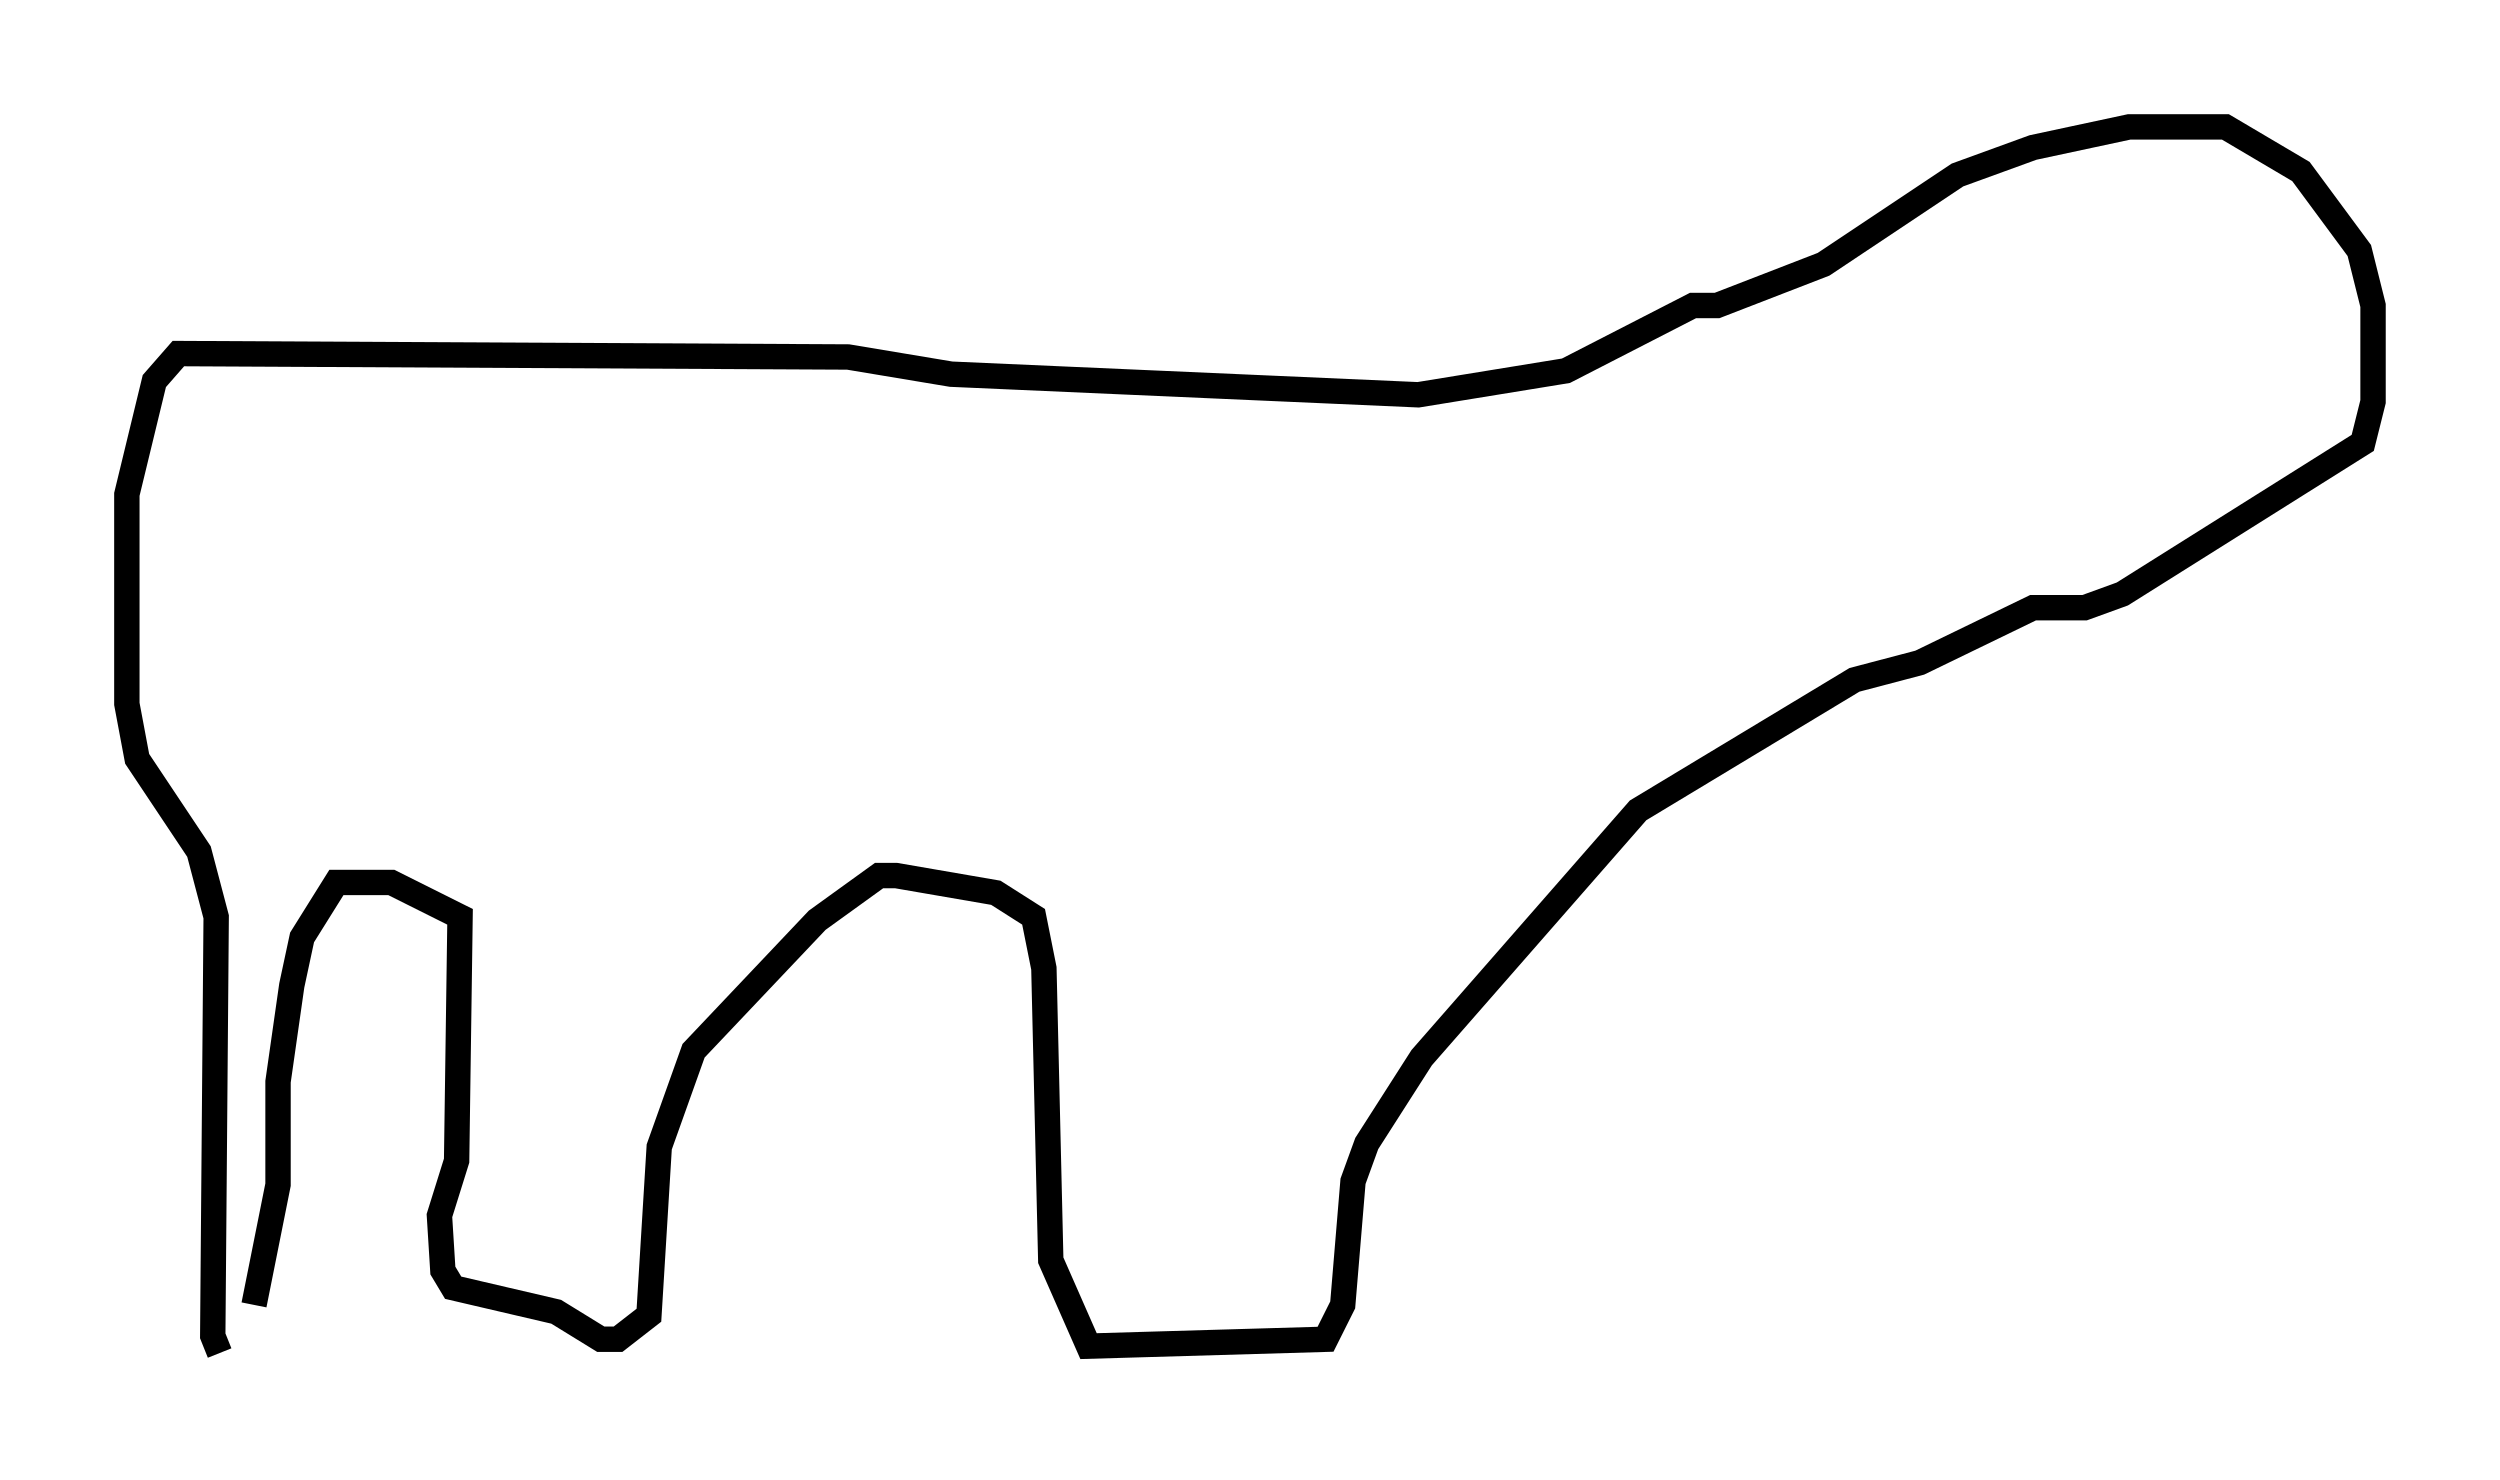 <?xml version="1.0" encoding="utf-8" ?>
<svg baseProfile="full" height="58.308" version="1.1" width="98.497" xmlns="http://www.w3.org/2000/svg" xmlns:ev="http://www.w3.org/2001/xml-events" xmlns:xlink="http://www.w3.org/1999/xlink"><defs /><rect fill="white" height="58.308" width="98.497" x="0" y="0" /><path d="M9.059, 52.631 m-0.406, 0.677 l-0.271, -0.677 0.135, -16.509 l-0.677, -2.571 -2.436, -3.654 l-0.406, -2.165 0.0, -8.254 l1.083, -4.465 0.947, -1.083 l26.387, 0.135 4.059, 0.677 l18.403, 0.812 5.819, -0.947 l5.007, -2.571 0.947, 0.0 l4.195, -1.624 5.277, -3.518 l2.977, -1.083 3.789, -0.812 l3.789, 0.0 2.977, 1.759 l2.3, 3.112 0.541, 2.165 l0.0, 3.789 -0.406, 1.624 l-9.472, 5.954 -1.488, 0.541 l-2.03, 0.0 -4.465, 2.165 l-2.571, 0.677 -8.525, 5.142 l-8.525, 9.743 -2.165, 3.383 l-0.541, 1.488 -0.406, 4.871 l-0.677, 1.353 -9.337, 0.271 l-1.488, -3.383 -0.271, -11.502 l-0.406, -2.03 -1.488, -0.947 l-3.924, -0.677 -0.677, 0.0 l-2.436, 1.759 -4.871, 5.142 l-1.353, 3.789 -0.406, 6.631 l-1.218, 0.947 -0.677, 0.0 l-1.759, -1.083 -4.059, -0.947 l-0.406, -0.677 -0.135, -2.165 l0.677, -2.165 0.135, -9.607 l-2.706, -1.353 -2.165, 0.0 l-1.353, 2.165 -0.406, 1.894 l-0.541, 3.789 0.0, 4.059 l-0.947, 4.736 " fill="none" stroke="black" stroke-width="1" /></svg>